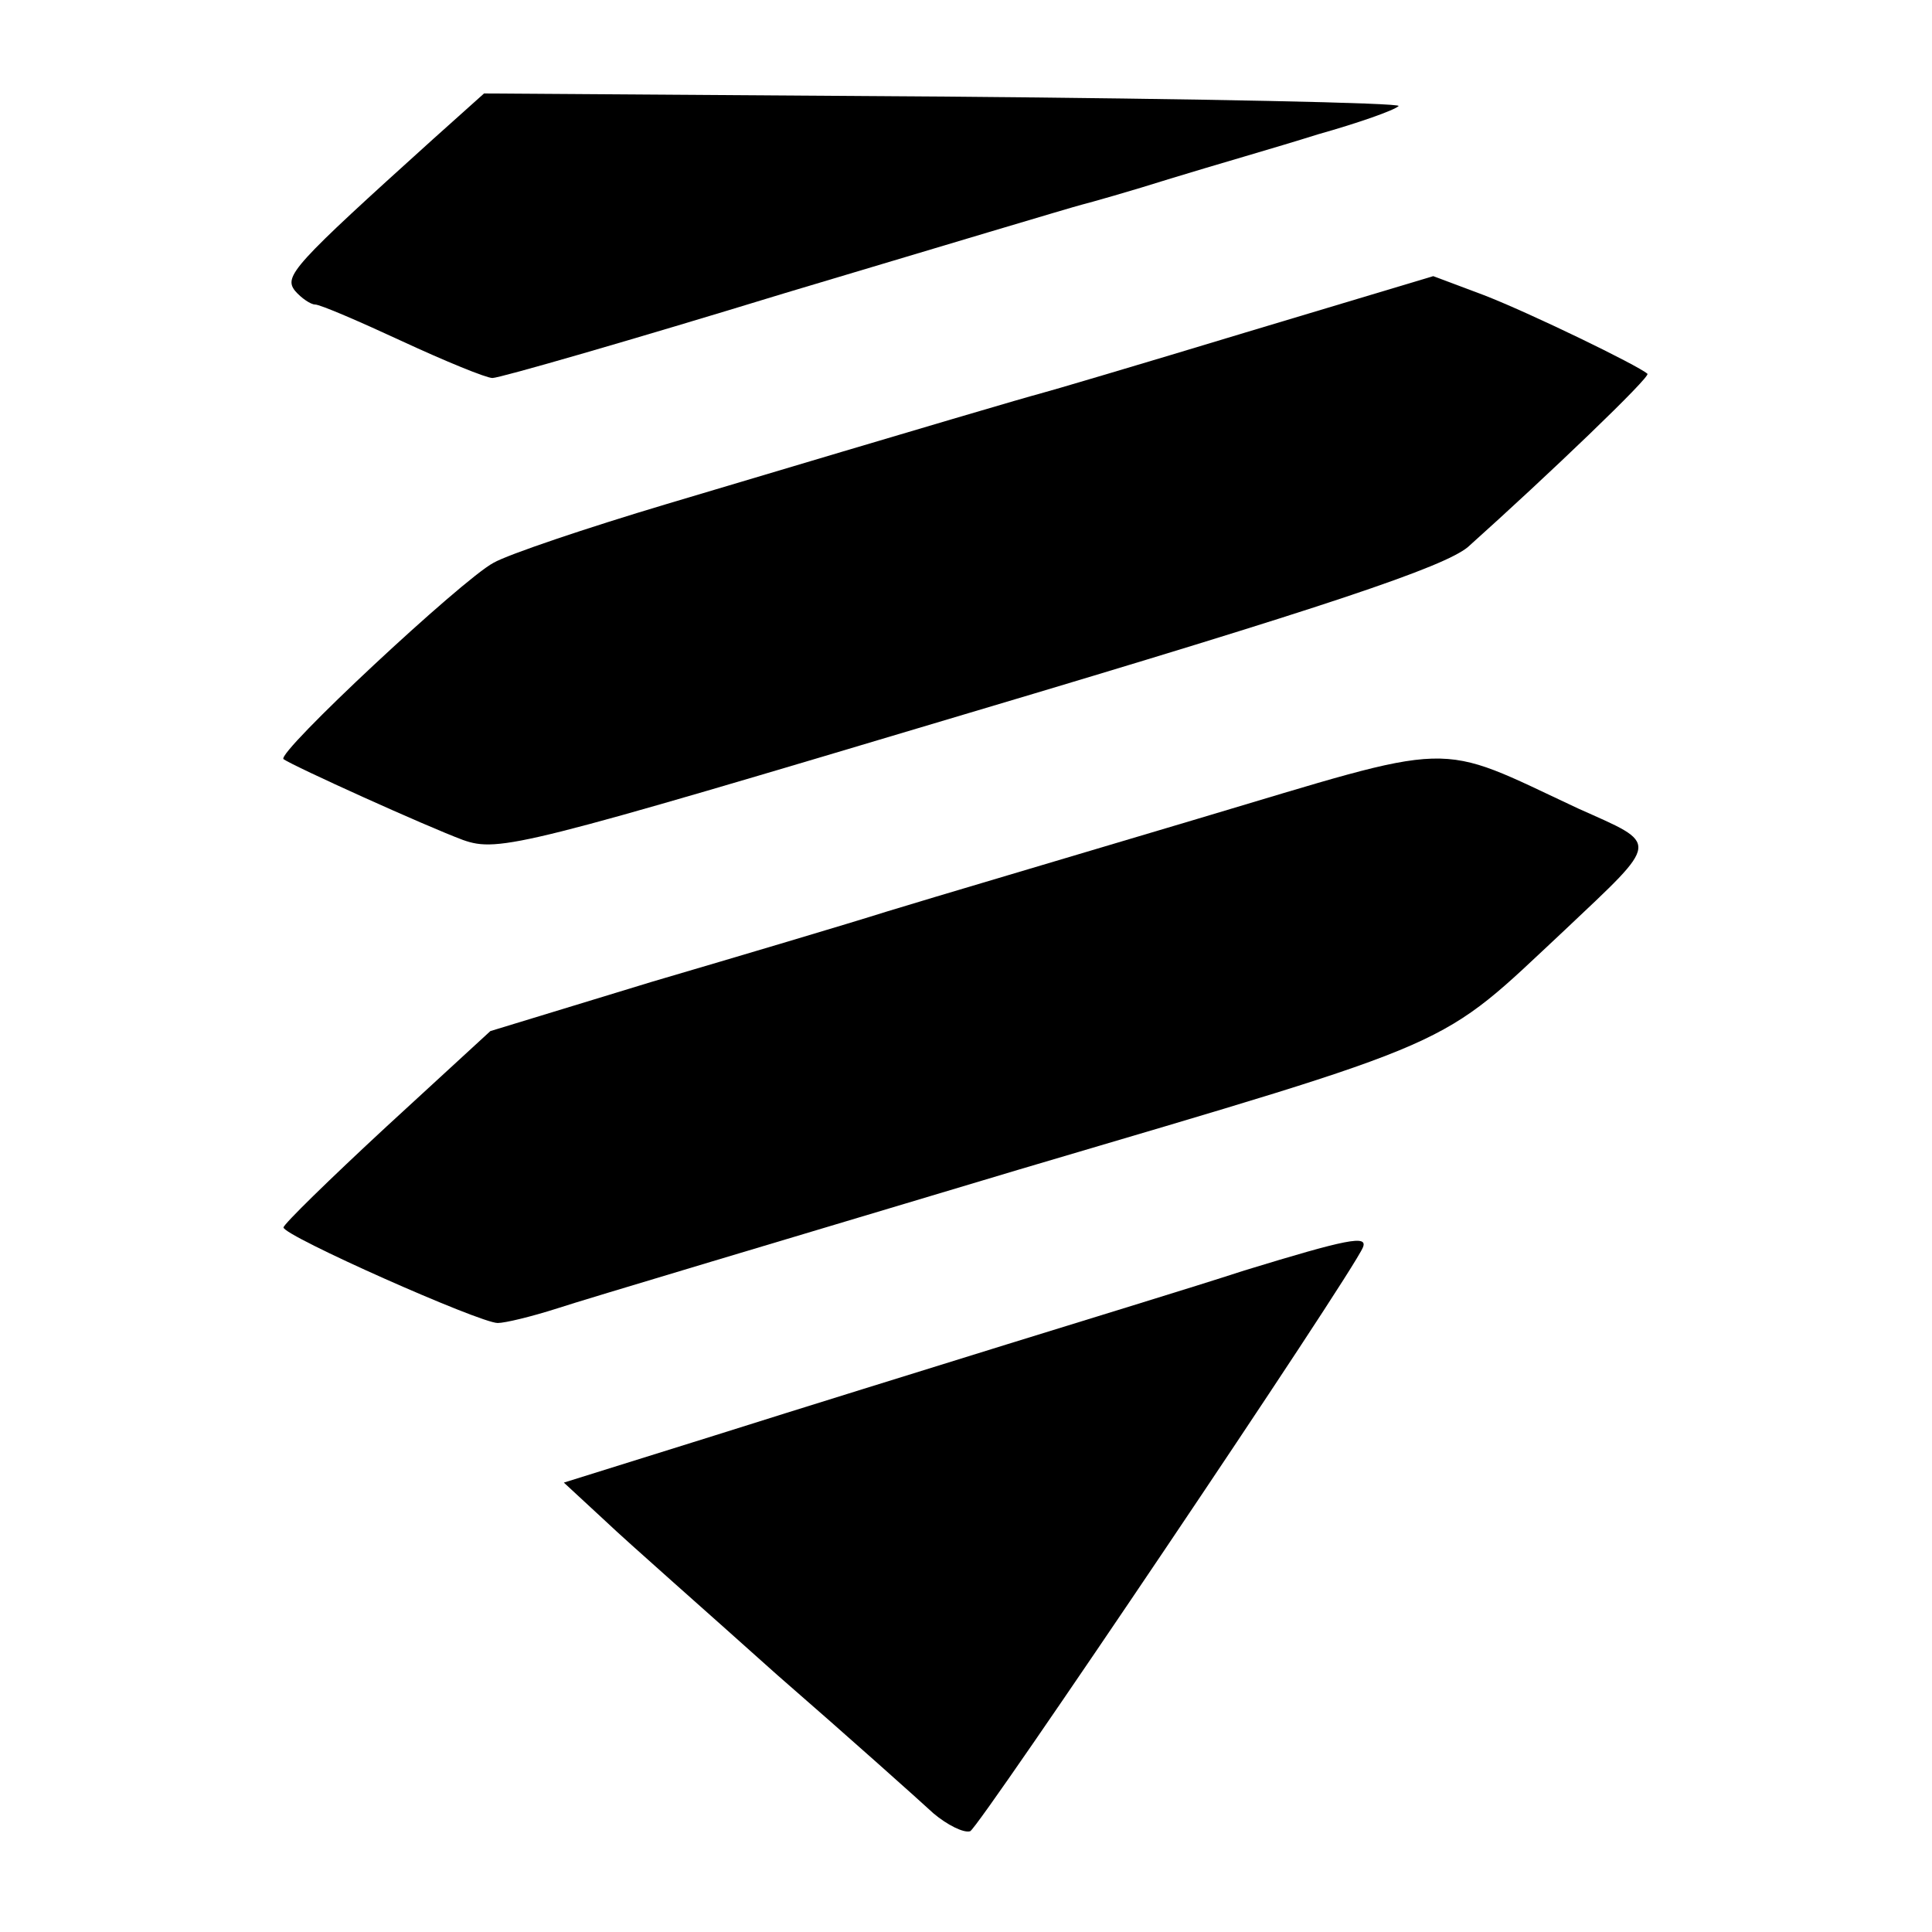 <?xml version="1.0" standalone="no"?>
<!DOCTYPE svg PUBLIC "-//W3C//DTD SVG 20010904//EN"
 "http://www.w3.org/TR/2001/REC-SVG-20010904/DTD/svg10.dtd">
<svg version="1.0" xmlns="http://www.w3.org/2000/svg"
 width="184pt" height="184pt" viewBox="0 0 184 184"
 preserveAspectRatio="xMidYMid meet">
<g transform="translate(0,184) scale(0.1,-0.1)"
fill="#000000" stroke="none">
<path d="M413 1708 c-134 -121 -143 -131 -132 -145 6 -7 15 -13 19 -13 5 0 42
-16 83 -35 41 -19 80 -35 86 -35 7 0 132 36 279 81 147 44 274 82 282 84 8 2
47 13 85 25 39 12 102 30 140 42 39 11 73 23 77 27 4 3 -191 7 -432 9 l-439 3
-48 -43z"/>
<path d="M1185 1523 c-99 -30 -187 -56 -195 -58 -15 -4 -87 -25 -355 -105 -77
-23 -151 -48 -165 -56 -30 -16 -207 -181 -200 -187 10 -7 136 -64 171 -77 34
-12 57 -6 482 121 343 102 452 139 475 158 77 69 174 162 171 165 -9 8 -112
58 -156 75 l-48 18 -180 -54z"/>
<path d="M1140 1060 c-124 -37 -256 -76 -295 -88 -38 -12 -139 -42 -224 -67
l-154 -47 -99 -91 c-54 -50 -98 -93 -98 -96 0 -8 187 -91 204 -91 7 0 32 6 57
14 24 8 222 67 439 132 426 126 398 114 520 228 92 87 91 81 13 116 -139 65
-111 65 -363 -10z"/>
<path d="M1185 630 c-49 -16 -151 -47 -225 -70 -74 -23 -200 -62 -279 -87
l-144 -45 40 -37 c21 -20 95 -85 163 -146 69 -60 136 -120 149 -132 13 -11 29
-19 35 -17 9 4 364 531 374 556 5 12 -15 8 -113 -22z"/>
</g>
</svg>

